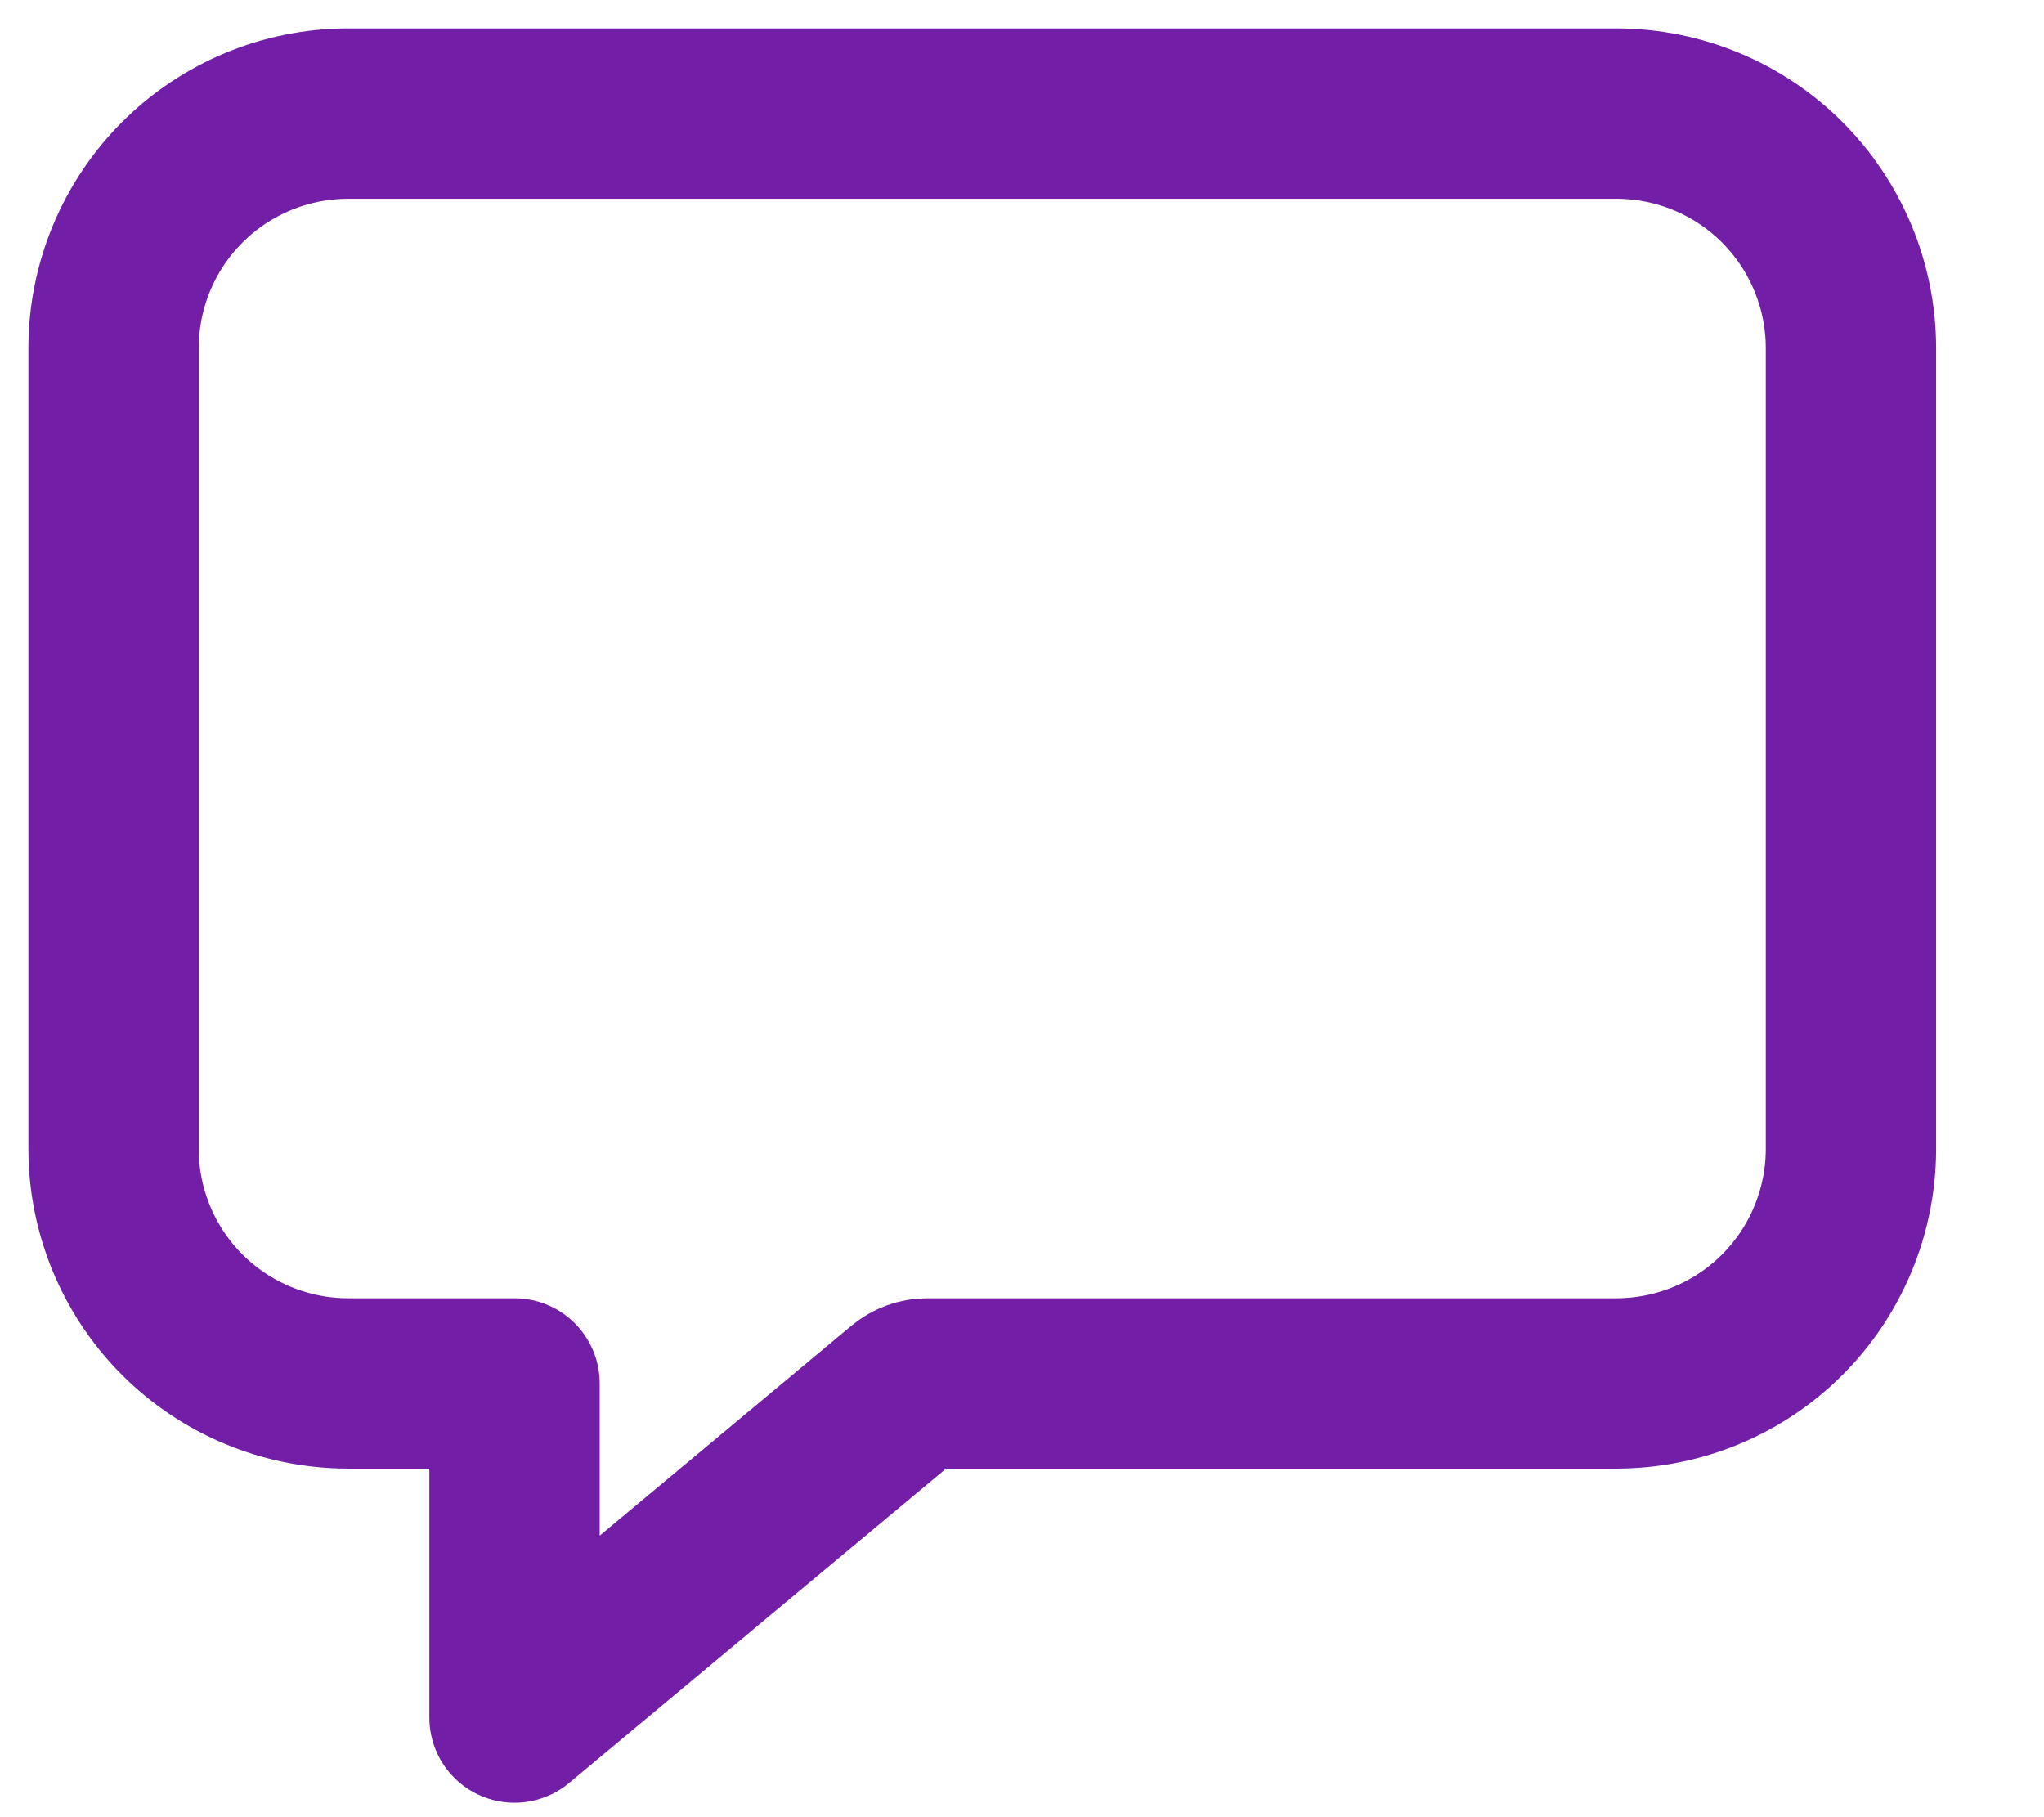 <svg width="18" height="16" viewBox="0 0 18 16" fill="none" xmlns="http://www.w3.org/2000/svg">
<path d="M14.24 1H3.06C2.514 1.002 1.991 1.219 1.605 1.605C1.219 1.991 1.002 2.514 1 3.06V10.121C1.002 10.667 1.219 11.19 1.605 11.576C1.991 11.962 2.514 12.179 3.06 12.181H4.531V15.123L7.978 12.249C8.031 12.205 8.097 12.181 8.166 12.181H14.24C14.786 12.179 15.309 11.962 15.695 11.576C16.081 11.19 16.298 10.667 16.3 10.121V3.06C16.298 2.514 16.081 1.991 15.695 1.605C15.309 1.219 14.786 1.002 14.24 1Z" stroke="#721EA6" stroke-width="1.5" stroke-linejoin="round"/>
</svg>
